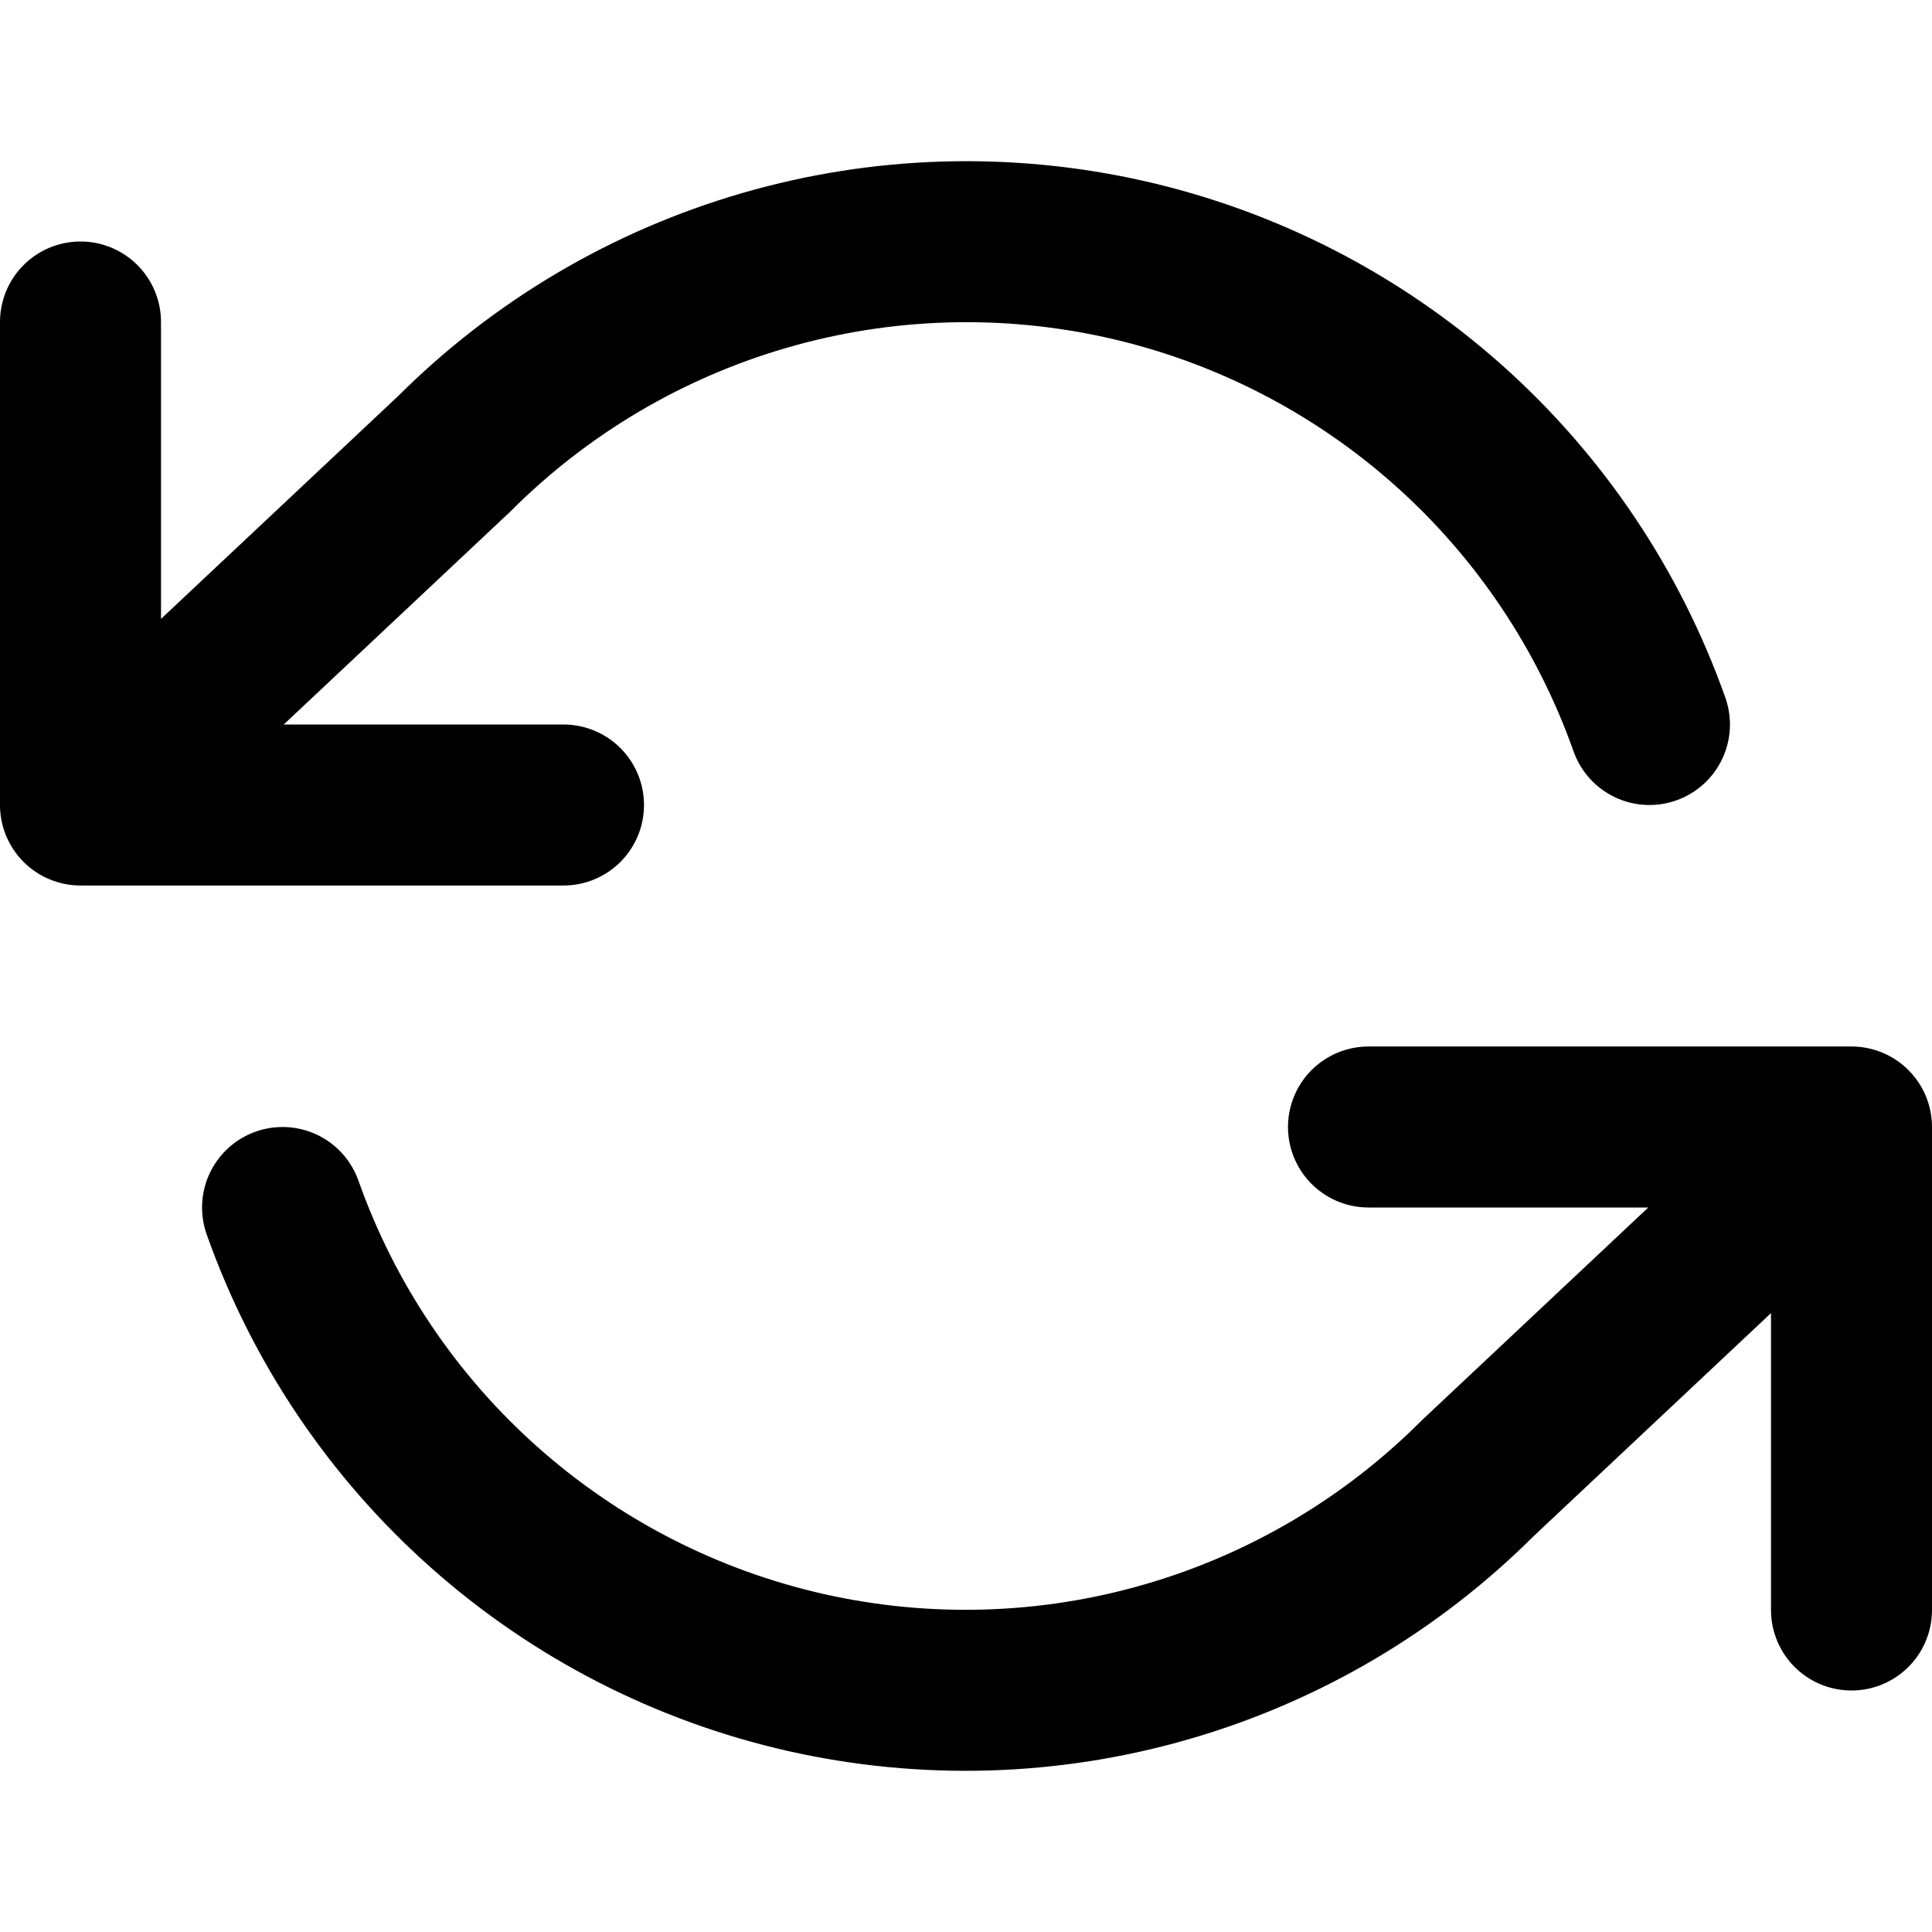 <svg width="24" height="24" viewBox="0 0 24 24" fill="none" xmlns="http://www.w3.org/2000/svg">
<path d="M1 4V10M1 10H7M1 10L5.64 5.64C6.715 4.565 8.044 3.779 9.505 3.357C10.965 2.934 12.509 2.889 13.992 3.224C15.475 3.56 16.848 4.265 17.985 5.275C19.121 6.285 19.983 7.567 20.49 9M23 20V14M23 14H17M23 14L18.36 18.36C17.285 19.435 15.956 20.221 14.495 20.643C13.035 21.066 11.491 21.111 10.008 20.776C8.525 20.44 7.152 19.735 6.015 18.724C4.879 17.715 4.017 16.433 3.51 15" stroke="currentColor" stroke-width="2" stroke-linecap="round" stroke-linejoin="round"/>
</svg>
